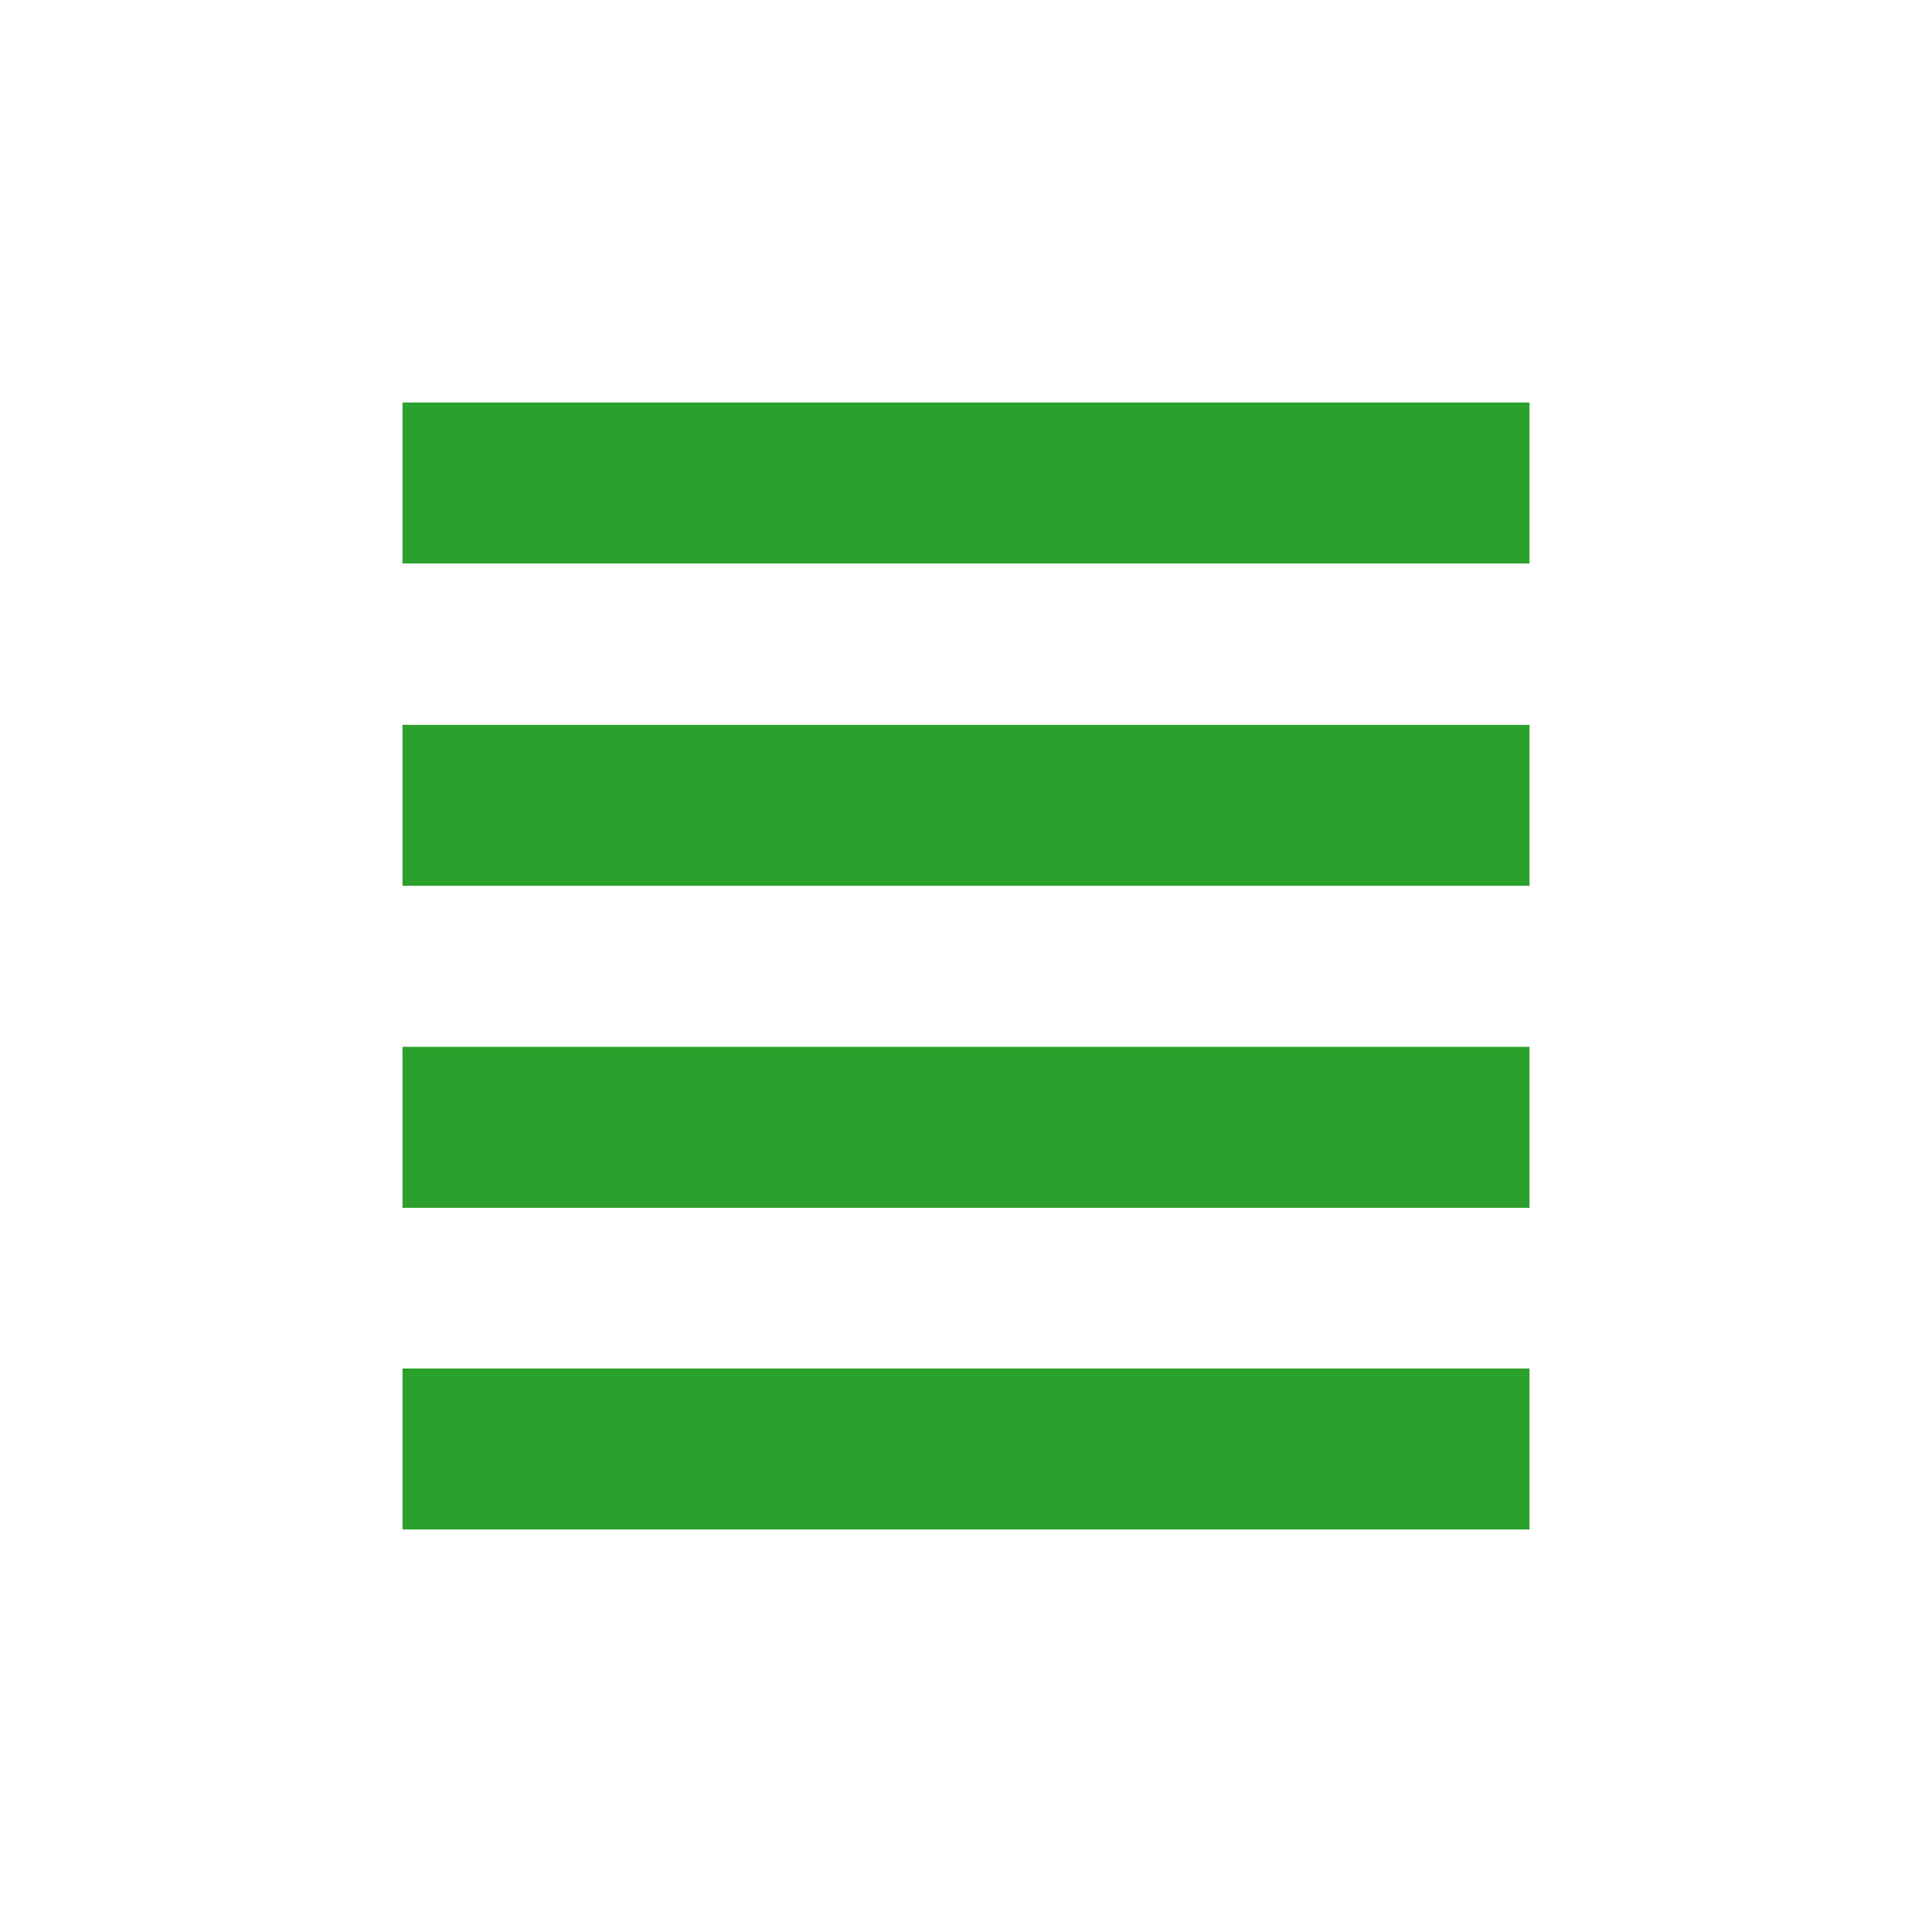 <svg xmlns="http://www.w3.org/2000/svg" width="24" height="24" viewBox="0 0 24 24">
 <defs>
  <style id="current-color-scheme" type="text/css">
   .ColorScheme-Text { color:#2ca02c; } .ColorScheme-Highlight { color:#4285f4; }
  </style>
 </defs>
 <path style="fill:currentColor" class="ColorScheme-Text" d="M 1 1 L 1 3 L 15 3 L 15 1 L 1 1 z M 1 5.004 L 1 7.004 L 15 7.004 L 15 5.004 L 1 5.004 z M 1 9.004 L 1 11.004 L 15 11.004 L 15 9.004 L 1 9.004 z M 1 13 L 1 15 L 15 15 L 15 13 L 1 13 z" transform="translate(4 4)"/>
</svg>
